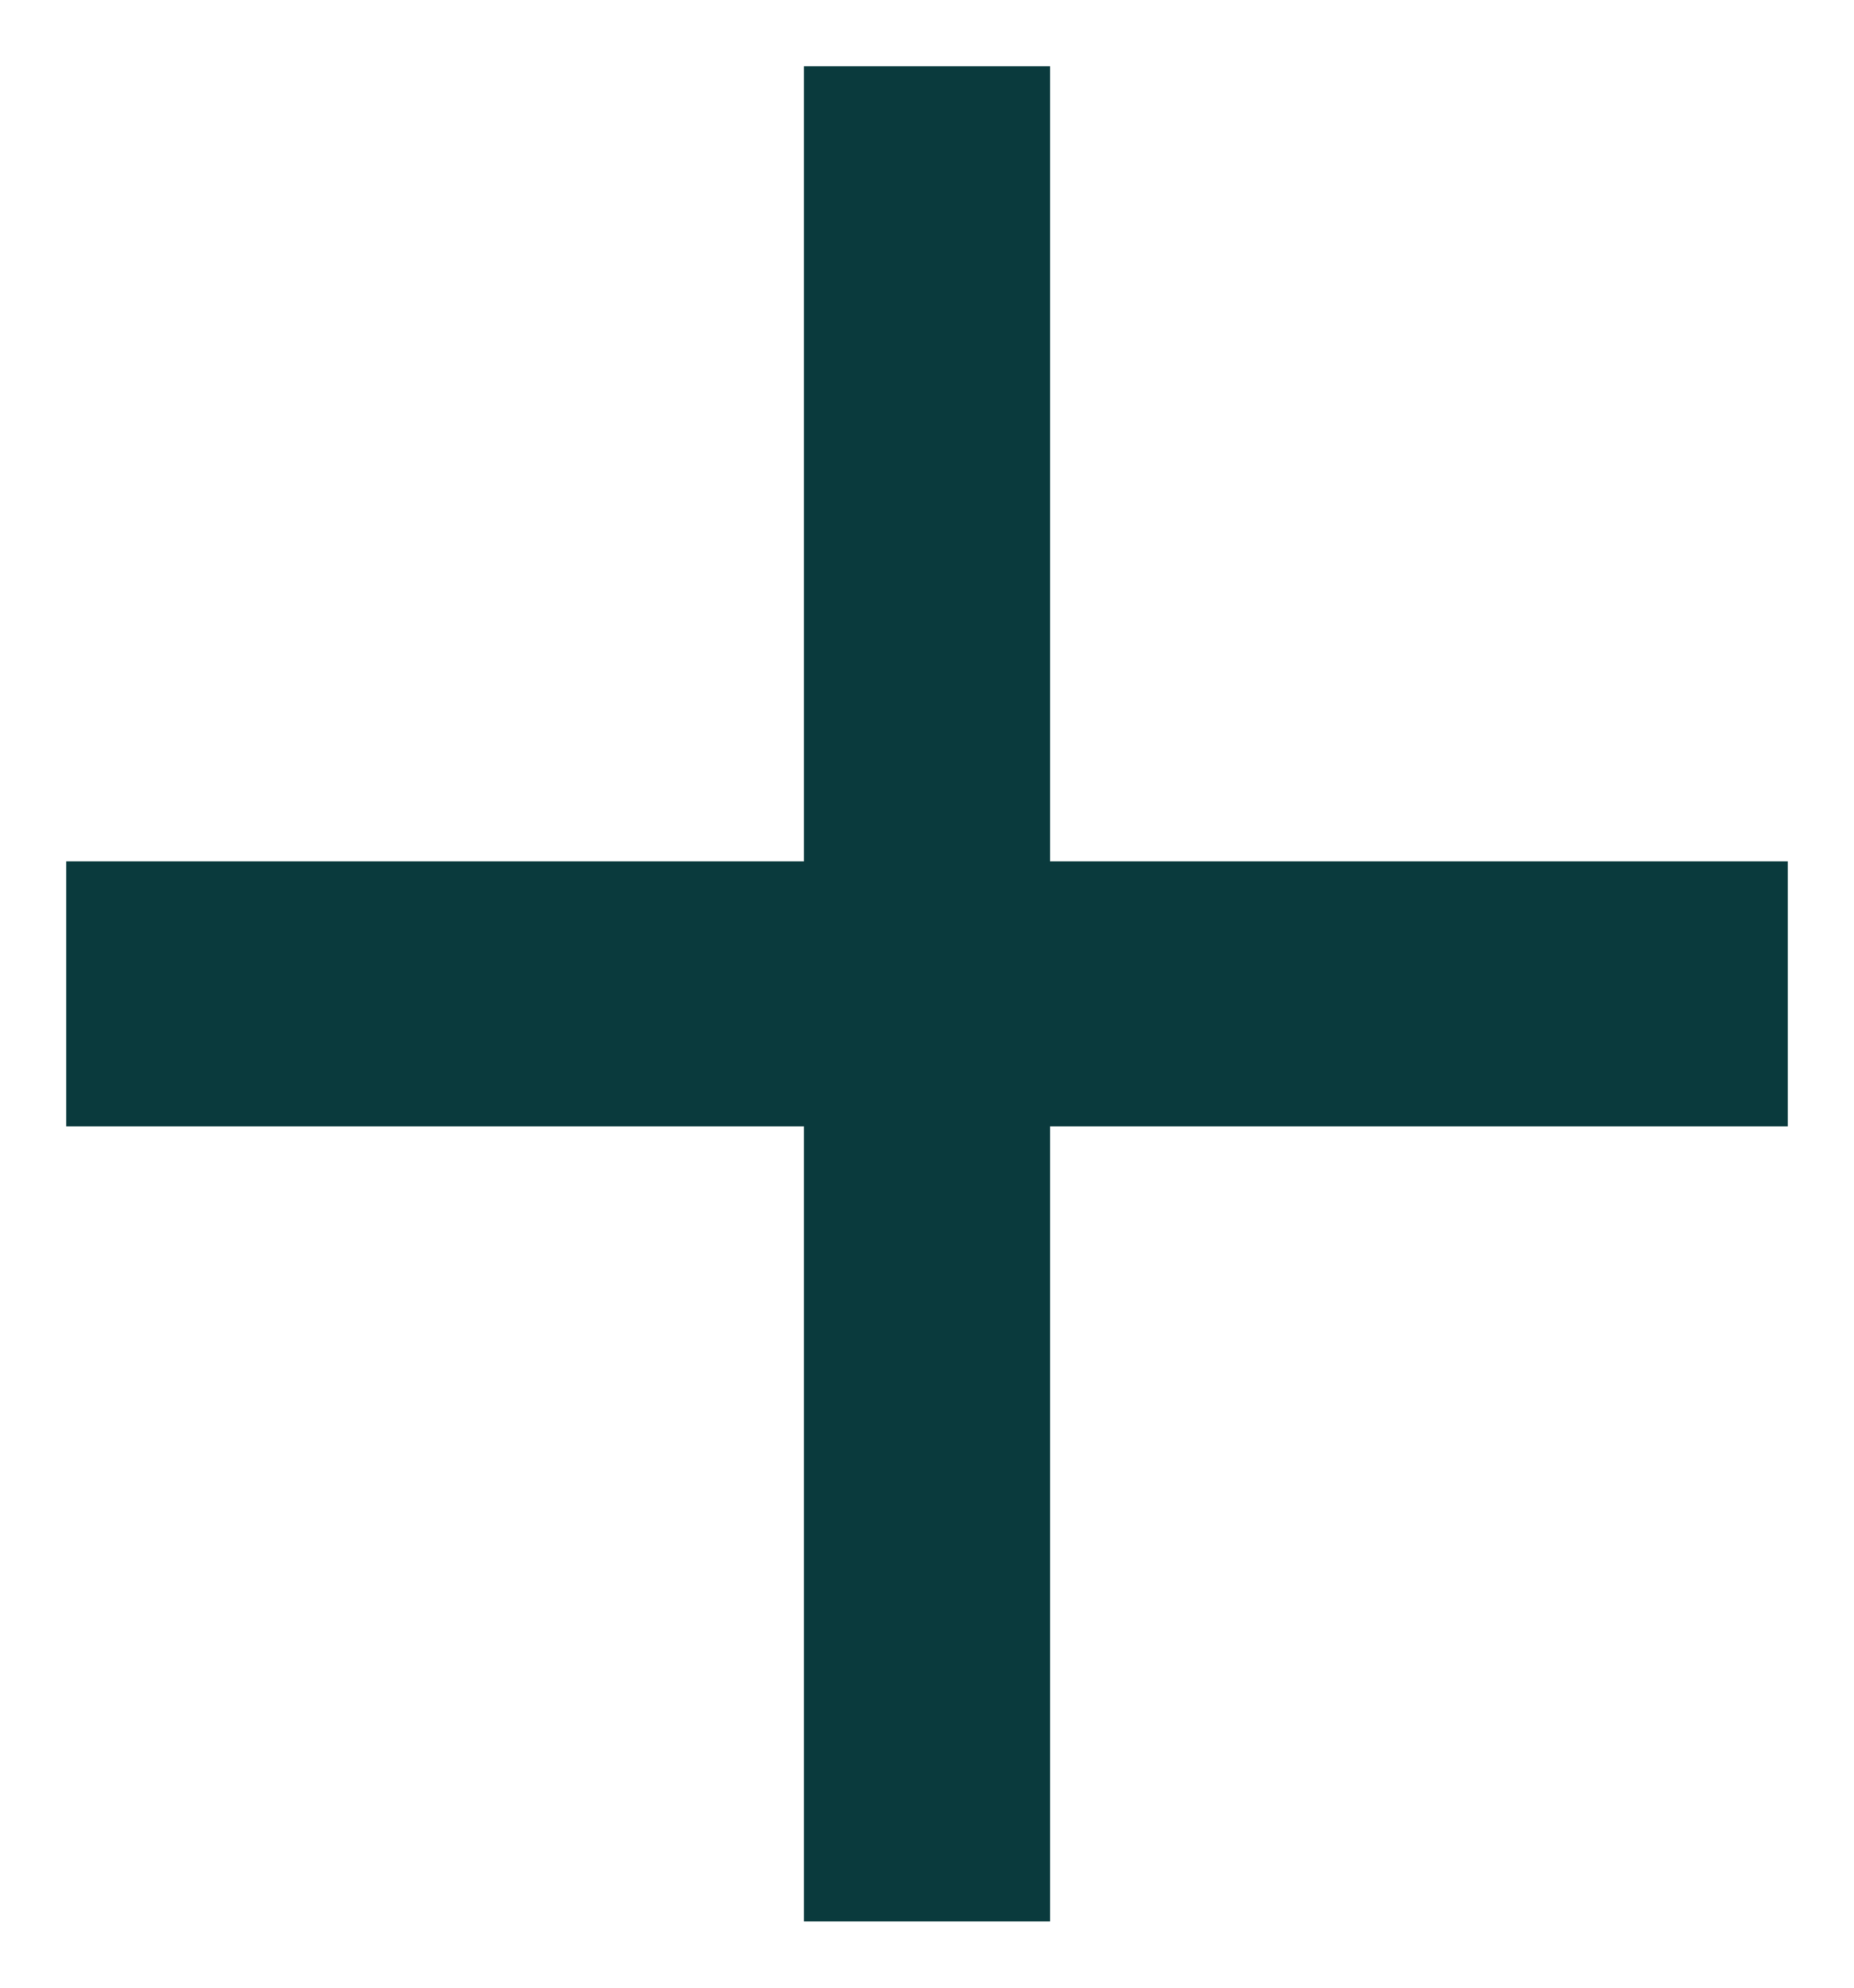 <svg width="14px" height="15px" viewBox="0 0 14 15" version="1.1" xmlns="http://www.w3.org/2000/svg" xmlns:xlink="http://www.w3.org/1999/xlink">
    <g id="Page-1" stroke="none" stroke-width="1" fill="none" fill-rule="evenodd">
        <g id="CH_Detailsuche" transform="translate(-247, -781)" fill="#0A3A3D">
            <g id="Group-4" transform="translate(119, 773)">
                <polygon id="Shape-Copy" transform="translate(135, 15.5) rotate(-270) translate(-135, -15.5) " points="136 16.429 136 22 134 22 134 16.429 128 16.429 128 14.571 134 14.571 134 9 136 9 136 14.571 142 14.571 142 16.429"></polygon>
            </g>
        </g>
    </g>
</svg>